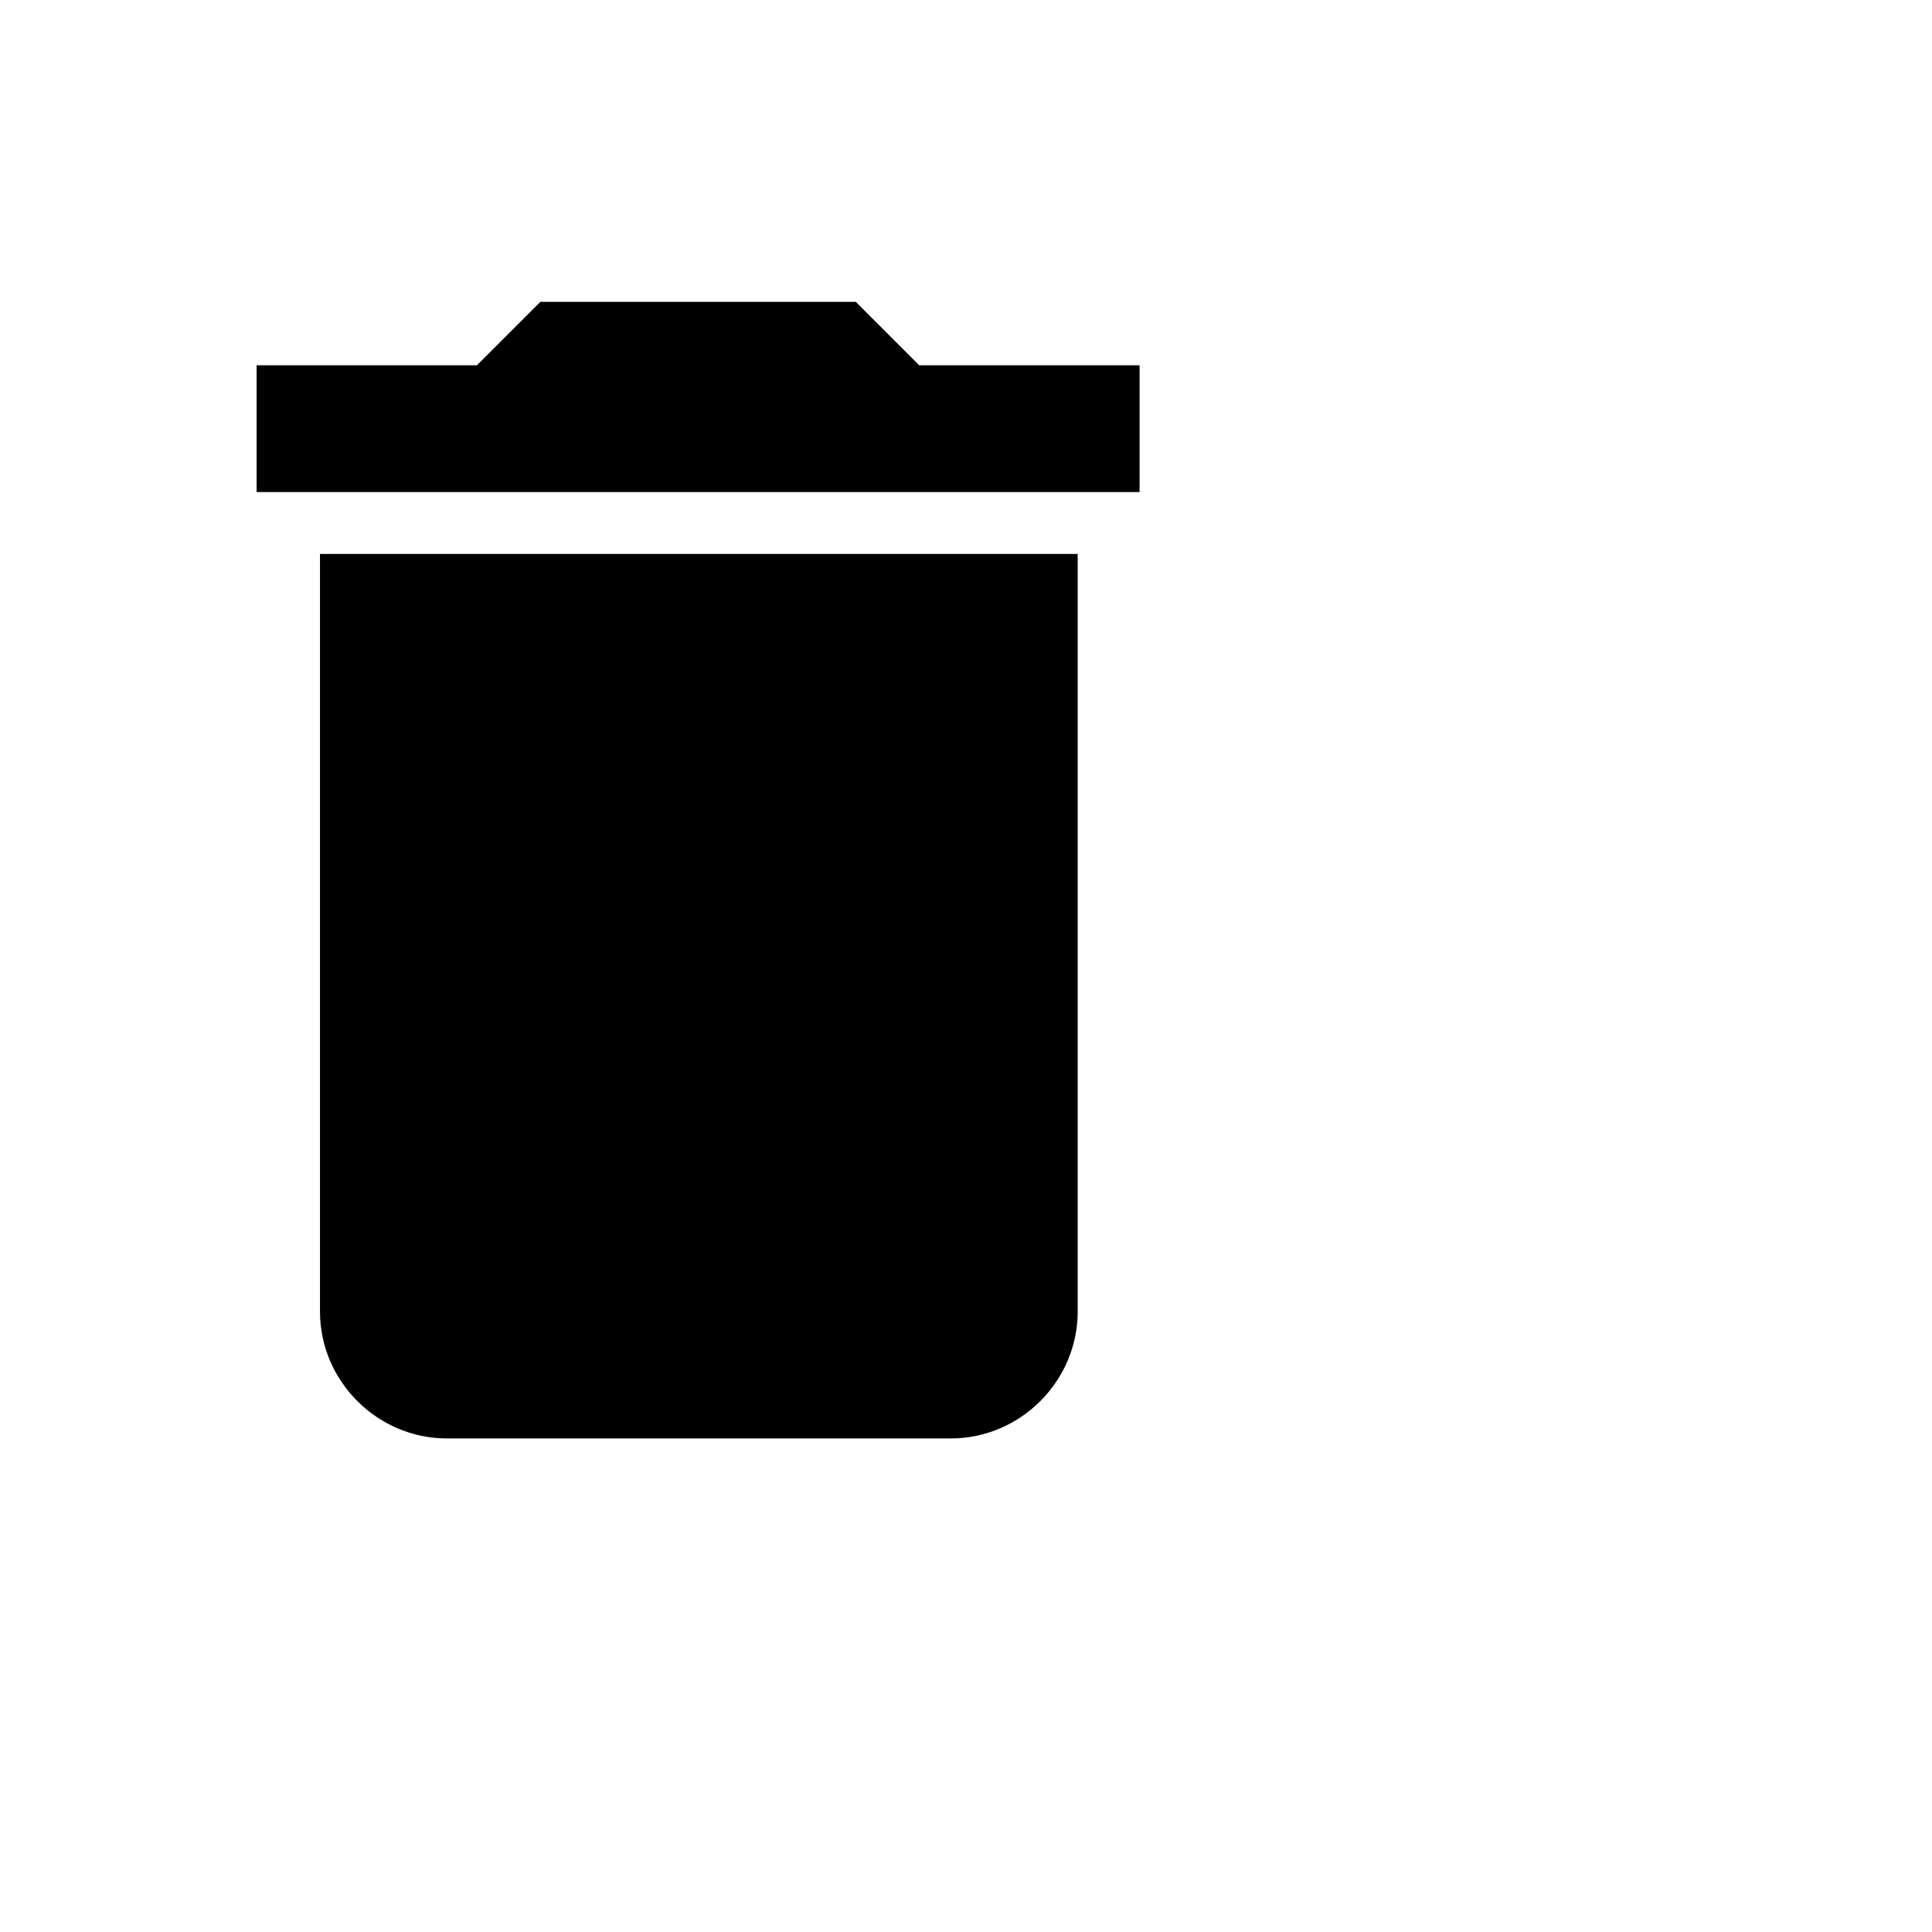 <svg xmlns="http://www.w3.org/2000/svg" viewBox="0 0 128 128">
<g>
	<path d="M21.2,86.9c0,4.6,3.8,8.4,8.4,8.4H63c4.6,0,8.4-3.8,8.4-8.4V36.7H21.2V86.9z"/>
	<path class='lid' d="M75.5,24.2H60.9L56.7,20H35.8l-4.2,4.2H17v8.4h58.5V24.2z"/>
</g>
</svg>
